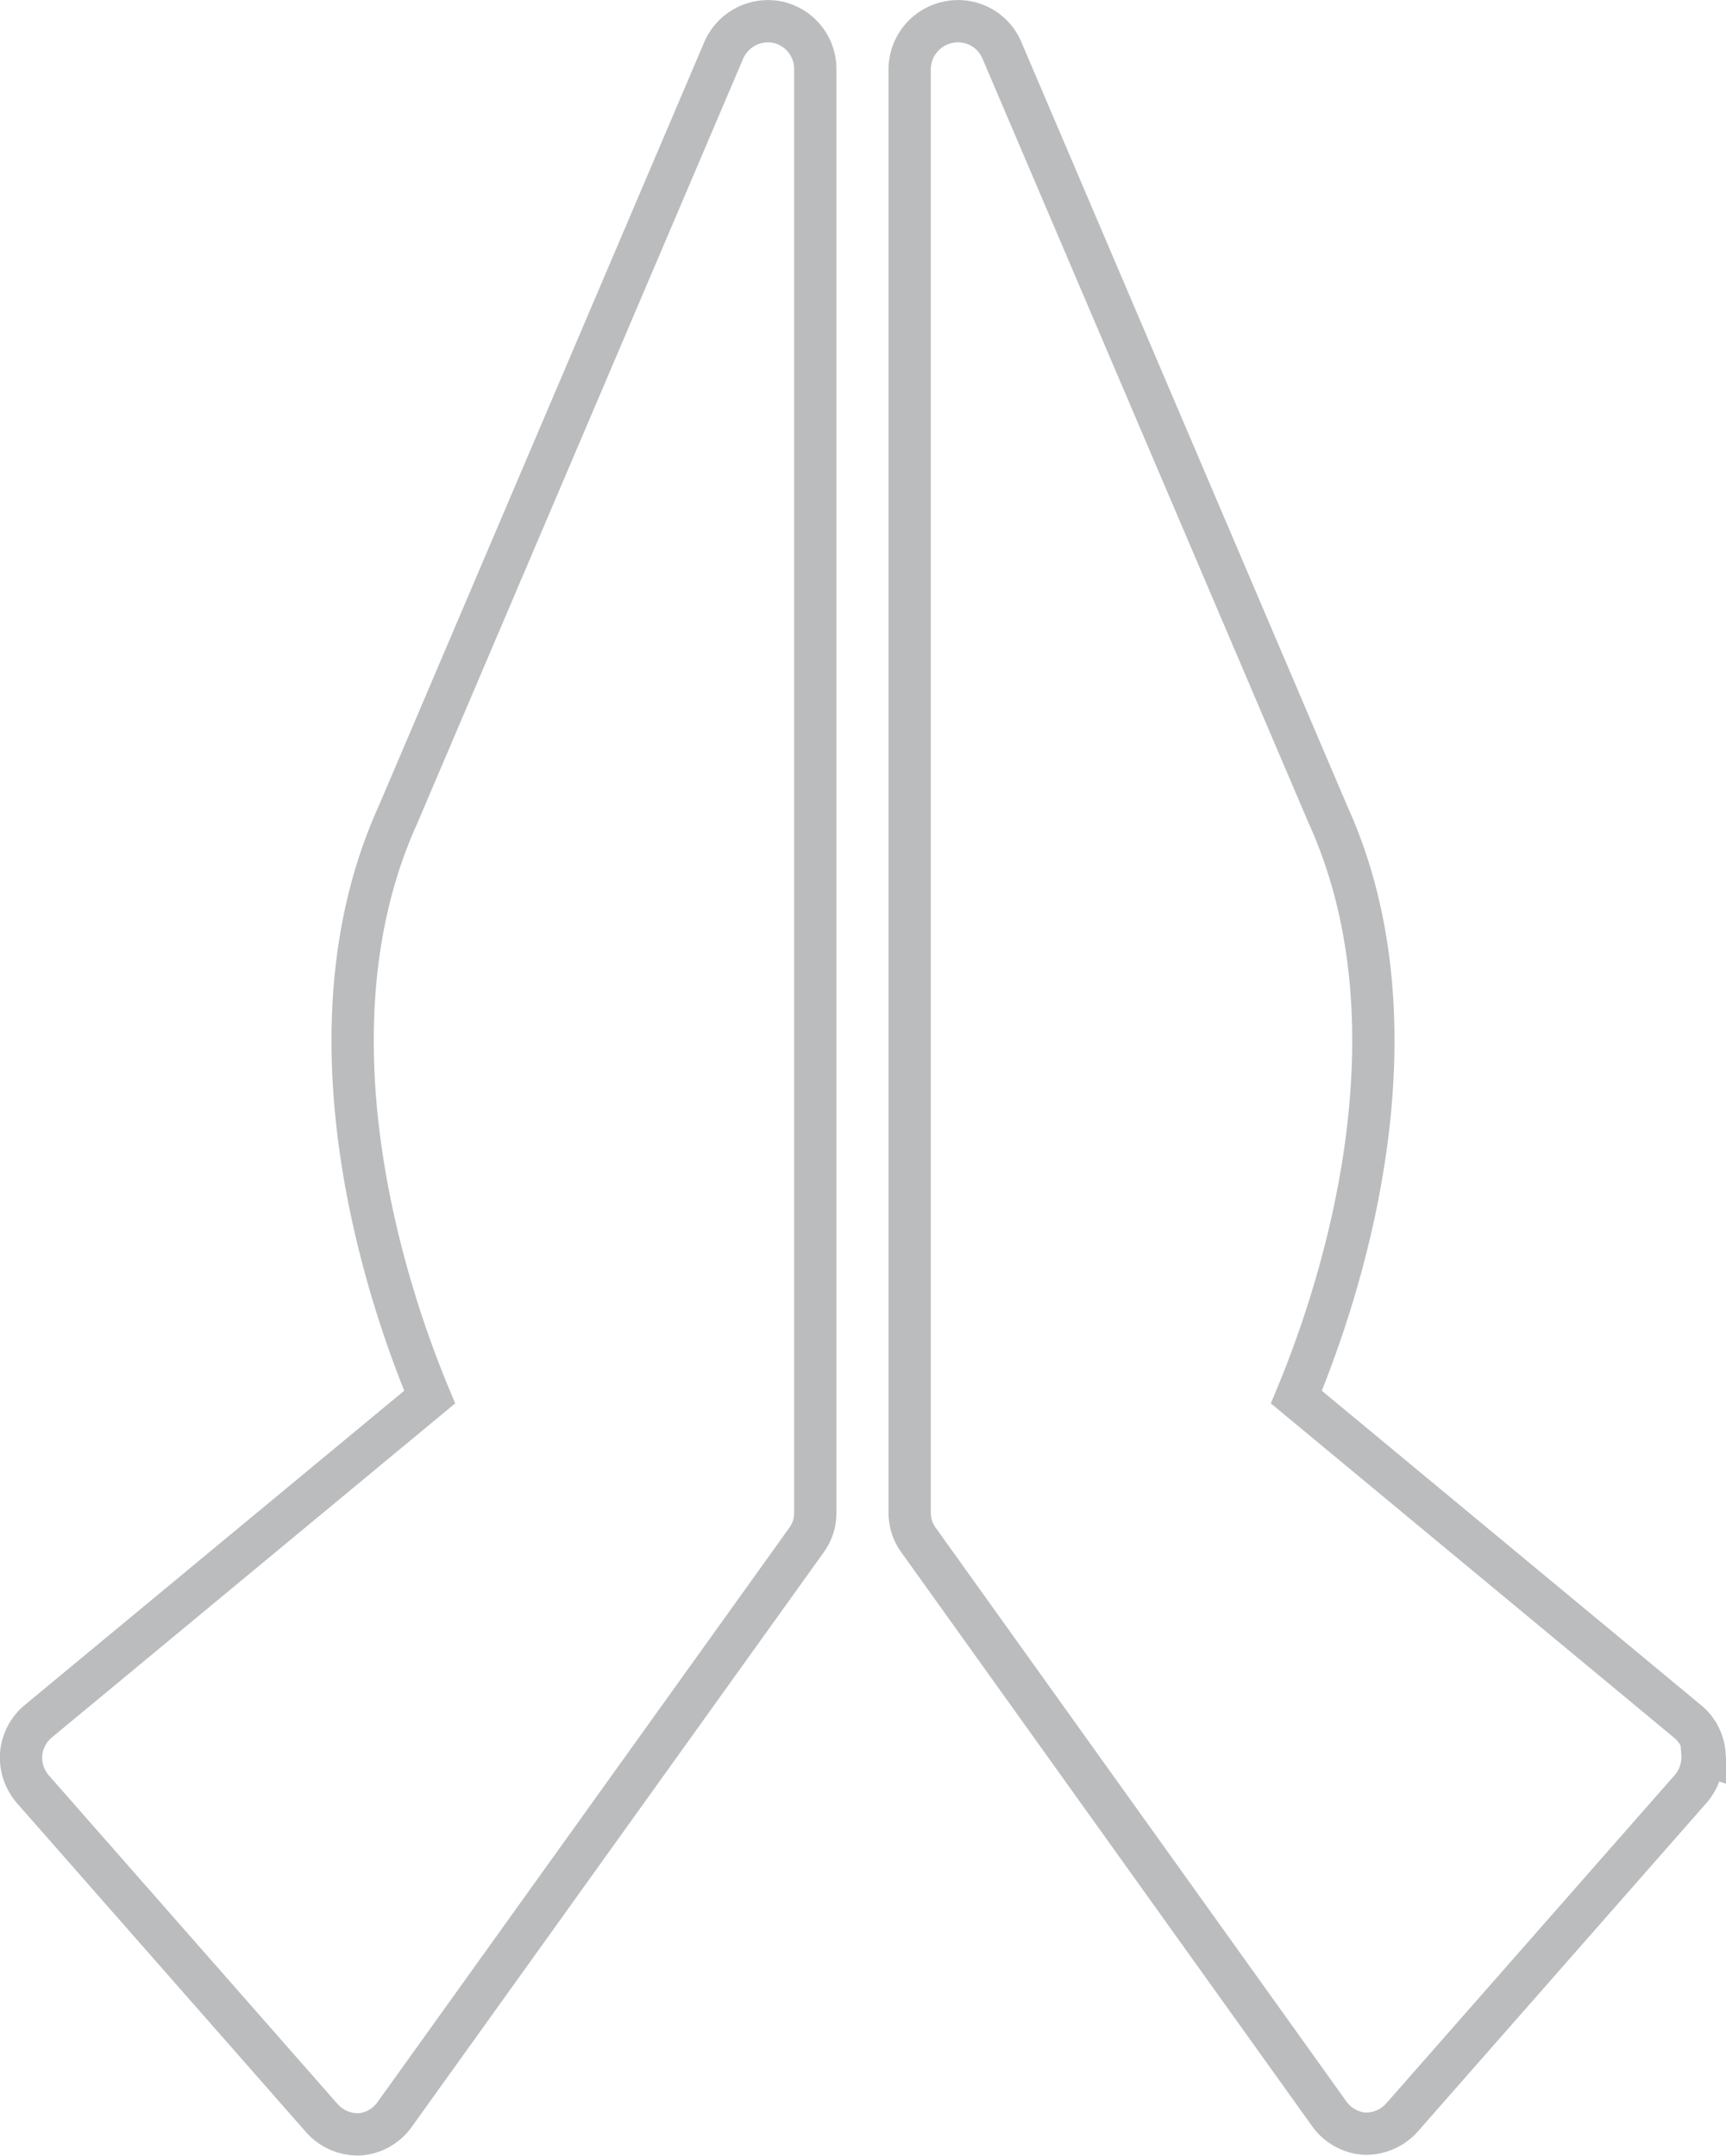 <svg xmlns="http://www.w3.org/2000/svg" viewBox="0 0 49.01 61.2"><defs><style>.cls-1{fill:none;stroke:#babcbe;stroke-miterlimit:10;stroke-width:1.2px;}</style></defs><title>Ресурс 38</title><g id="Слой_2" data-name="Слой 2"><g id="Layer_2" data-name="Layer 2"><path class="cls-1" d="M22.08.63a1.37,1.37,0,0,0-1.53.8L11.3,23.13c-2.86,6.3-.22,13.85.9,16.53L1.09,48.86a1.36,1.36,0,0,0-.49.94,1.38,1.38,0,0,0,.34,1l8.2,9.33a1.37,1.37,0,0,0,1,.46h.07a1.35,1.35,0,0,0,1-.57L22.9,43.72a1.3,1.3,0,0,0,.25-.79V41c0-8.29,0-37.49,0-39A1.36,1.36,0,0,0,22.08.63Z"/><path class="cls-1" d="M48.4,49.8a1.32,1.32,0,0,0-.49-.94l-11.1-9.2c1.12-2.68,3.76-10.23.9-16.53L28.45,1.43a1.35,1.35,0,0,0-1.52-.8A1.37,1.37,0,0,0,25.83,2c0,1.54,0,30.75,0,39v1.94a1.31,1.31,0,0,0,.26.79L37.74,60a1.35,1.35,0,0,0,1,.57h.07a1.37,1.37,0,0,0,1-.46l8.2-9.33a1.38,1.38,0,0,0,.33-1Z"/></g></g></svg>
